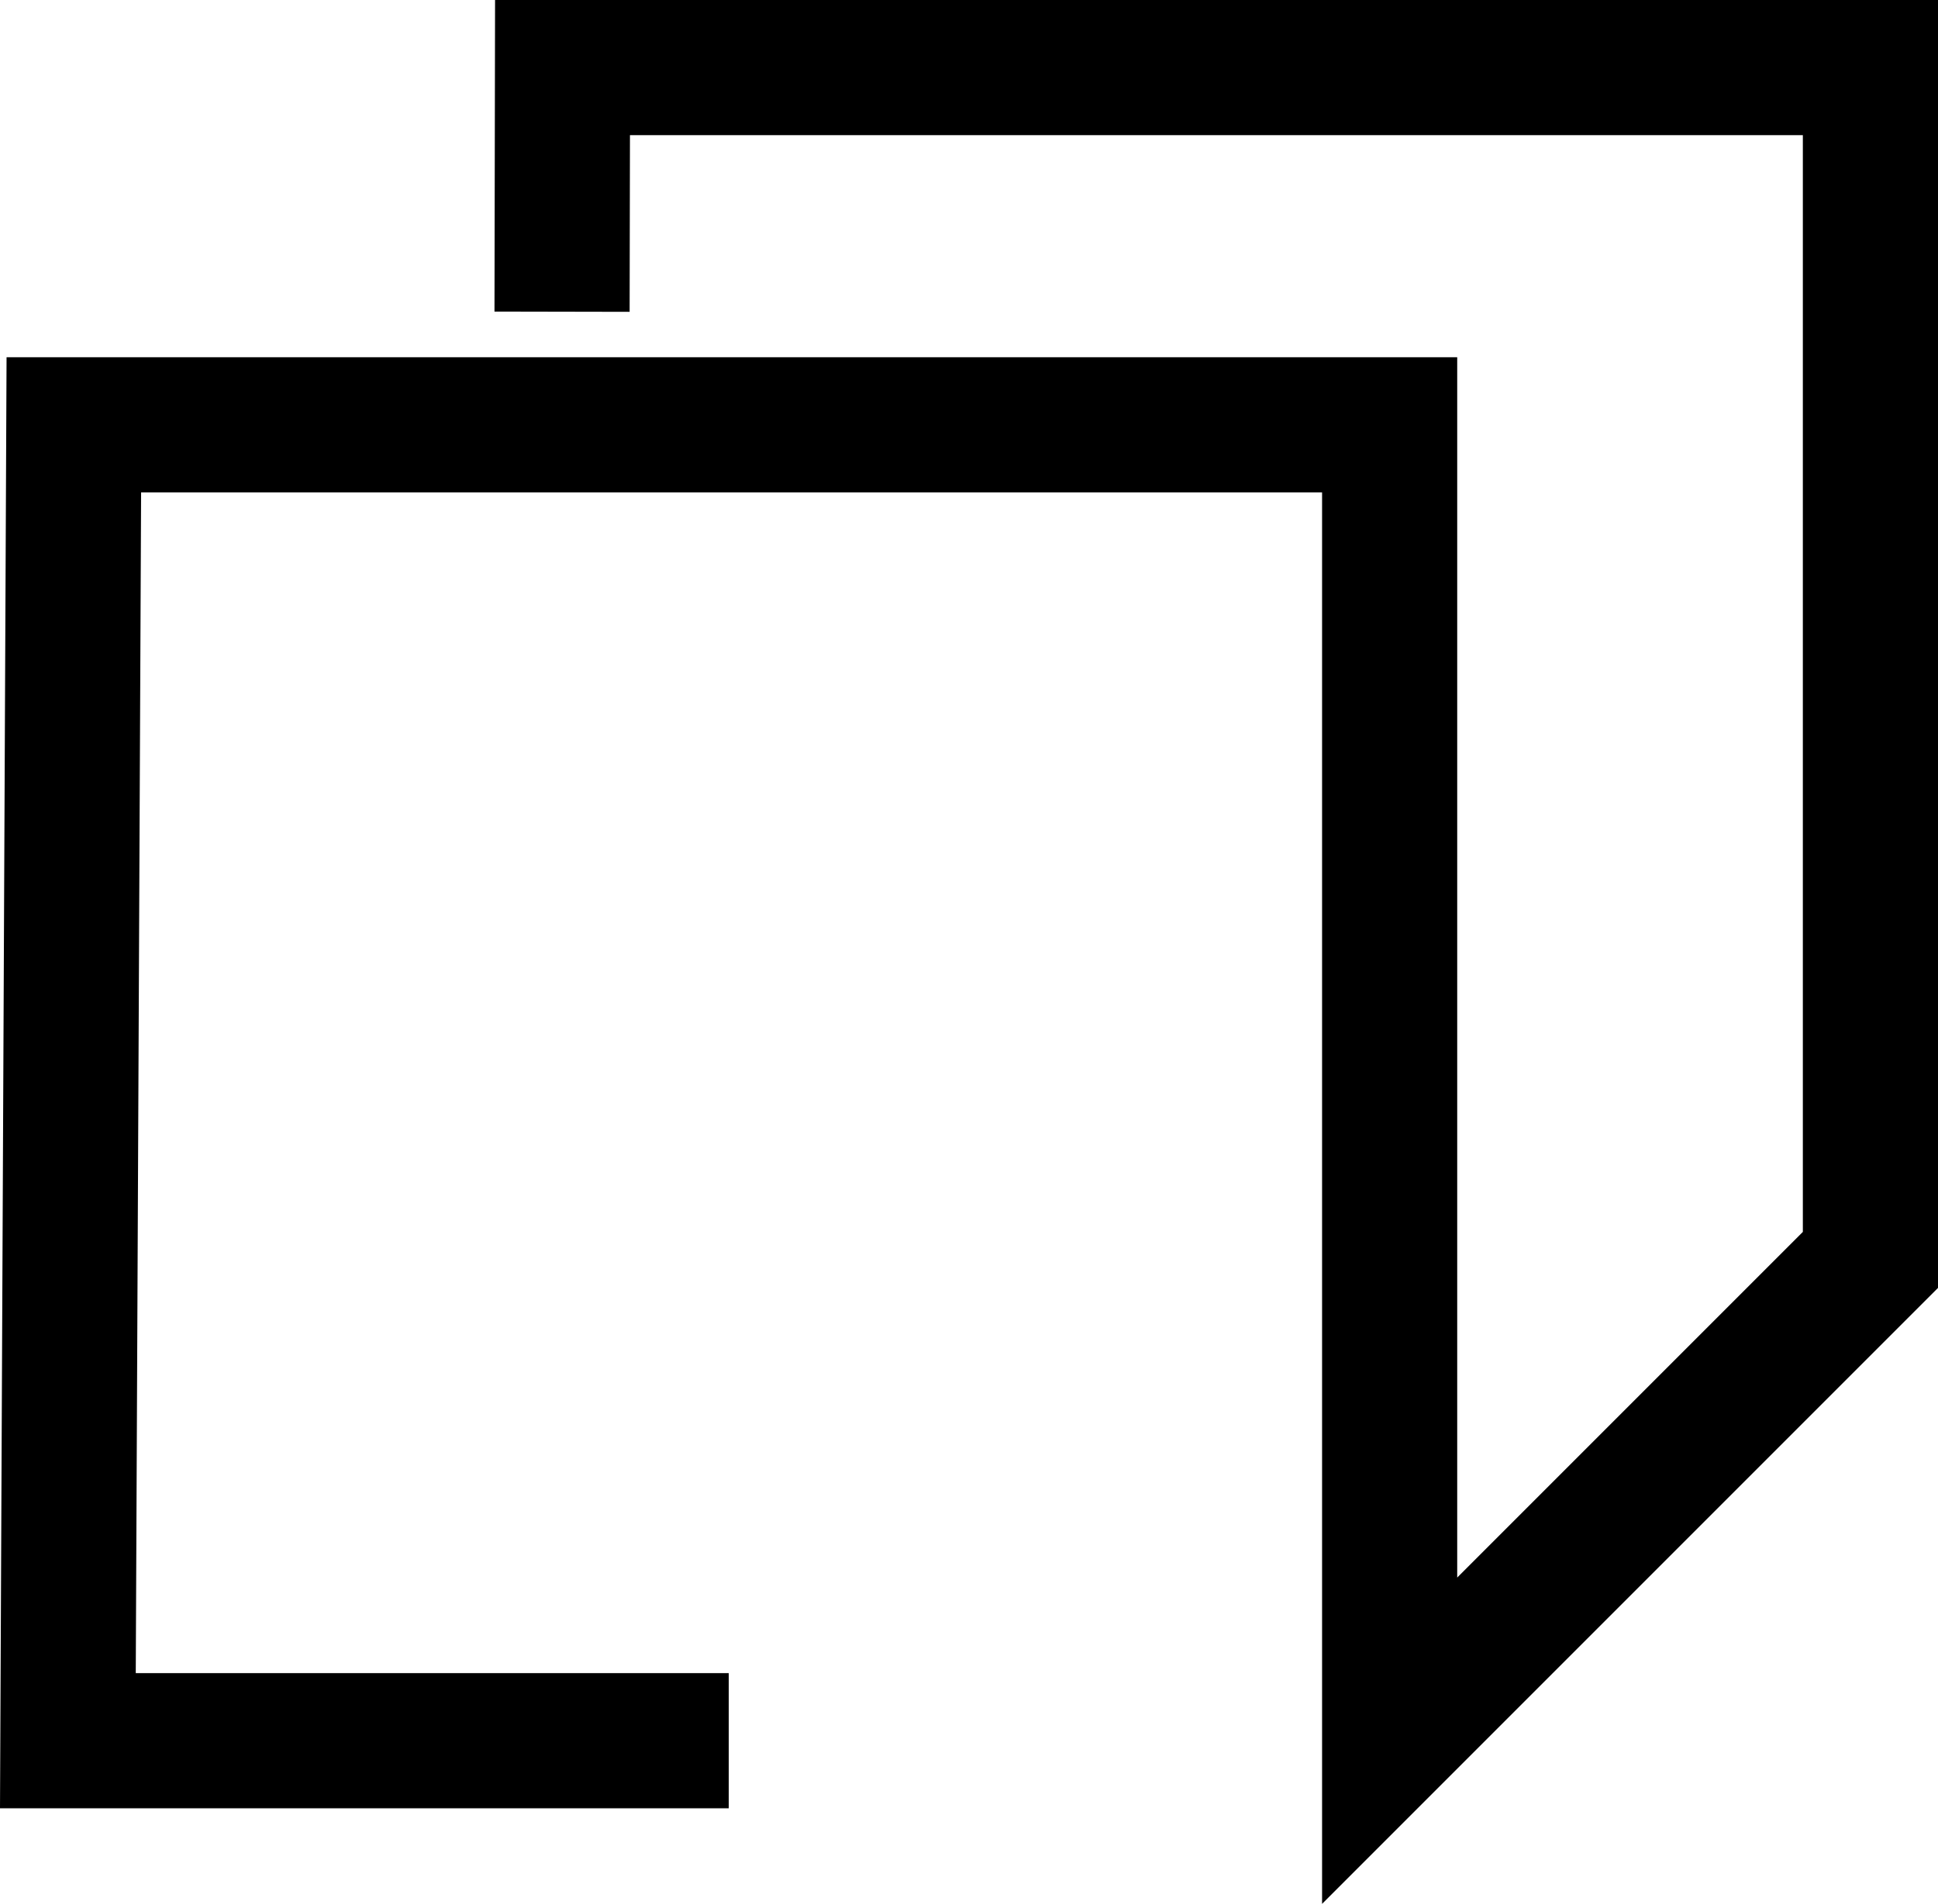 <?xml version="1.0" encoding="UTF-8"?><svg id="Capa_1" xmlns="http://www.w3.org/2000/svg" viewBox="0 0 1281.78 1259.13"><polygon points="874.41 1259.13 874.41 325.66 93.32 325.66 89.79 1106.54 482 1106.54 482 1195.92 0 1195.92 4.34 236.27 963.79 236.27 963.79 1043.33 1192.39 814.73 1192.39 89.39 416.65 89.39 416.43 206.23 327.05 206.06 327.43 0 1281.78 0 1281.78 851.76 874.41 1259.13"/></svg>